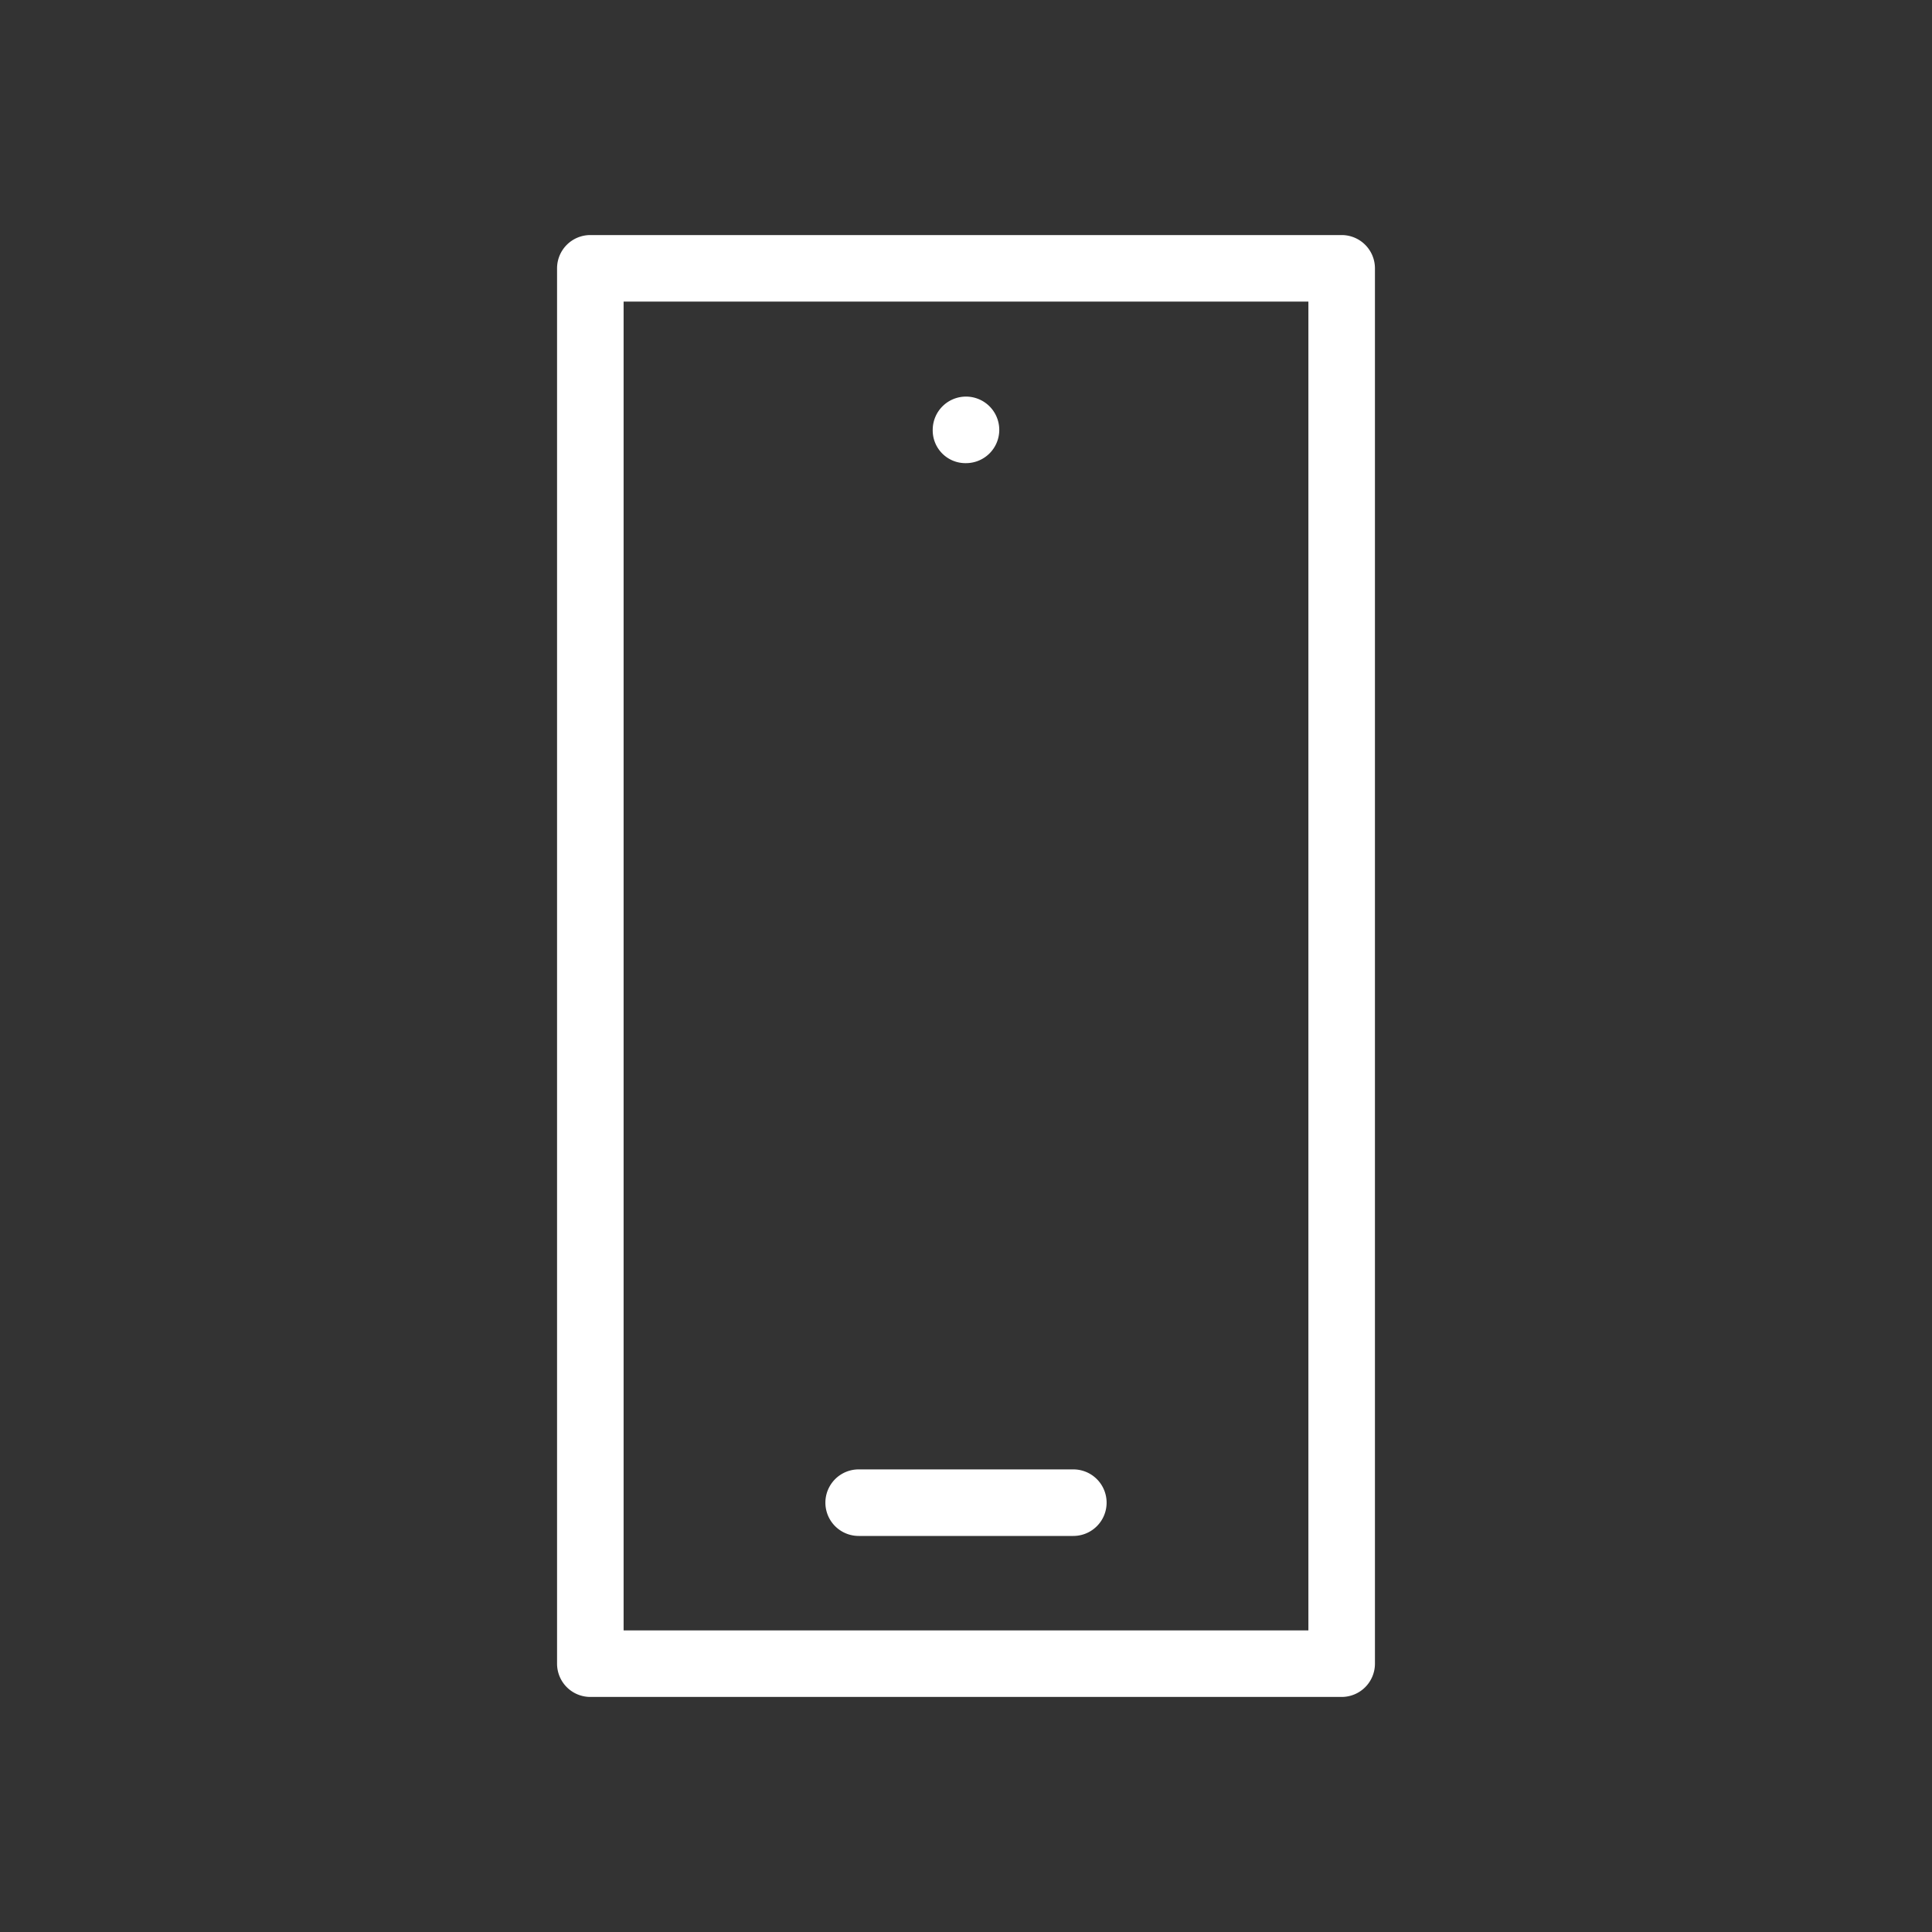 <svg id="b1a9d9be-6e76-49c6-bb23-a53a10f89854" data-name="Icon" xmlns="http://www.w3.org/2000/svg" viewBox="0 0 36 36">
  <rect x="0" y="0" width="36" height="36" fill="#333333" stroke="none"/>
  <defs>
    <style>
      .bf8e3be1-4d6a-478f-a14f-3f58f485604a {
        fill: #fff;
      }
    </style>
  </defs>
  <path class="bf8e3be1-4d6a-478f-a14f-3f58f485604a" d="M18,8.63A.62.62,0,1,0,17.38,8,.61.61,0,0,0,18,8.63Z"/>
  <g>
    <path class="bf8e3be1-4d6a-478f-a14f-3f58f485604a" d="M25,4.38H11a.62.62,0,0,0-.62.62V31a.62.62,0,0,0,.62.62H25a.62.62,0,0,0,.62-.62V5A.62.62,0,0,0,25,4.38Zm-.62,26H11.62V5.62H24.38Z"/>
    <path class="bf8e3be1-4d6a-478f-a14f-3f58f485604a" d="M16,28.62h4a.62.62,0,0,0,0-1.24H16a.62.62,0,1,0,0,1.24Z"/>
  </g>
</svg>
